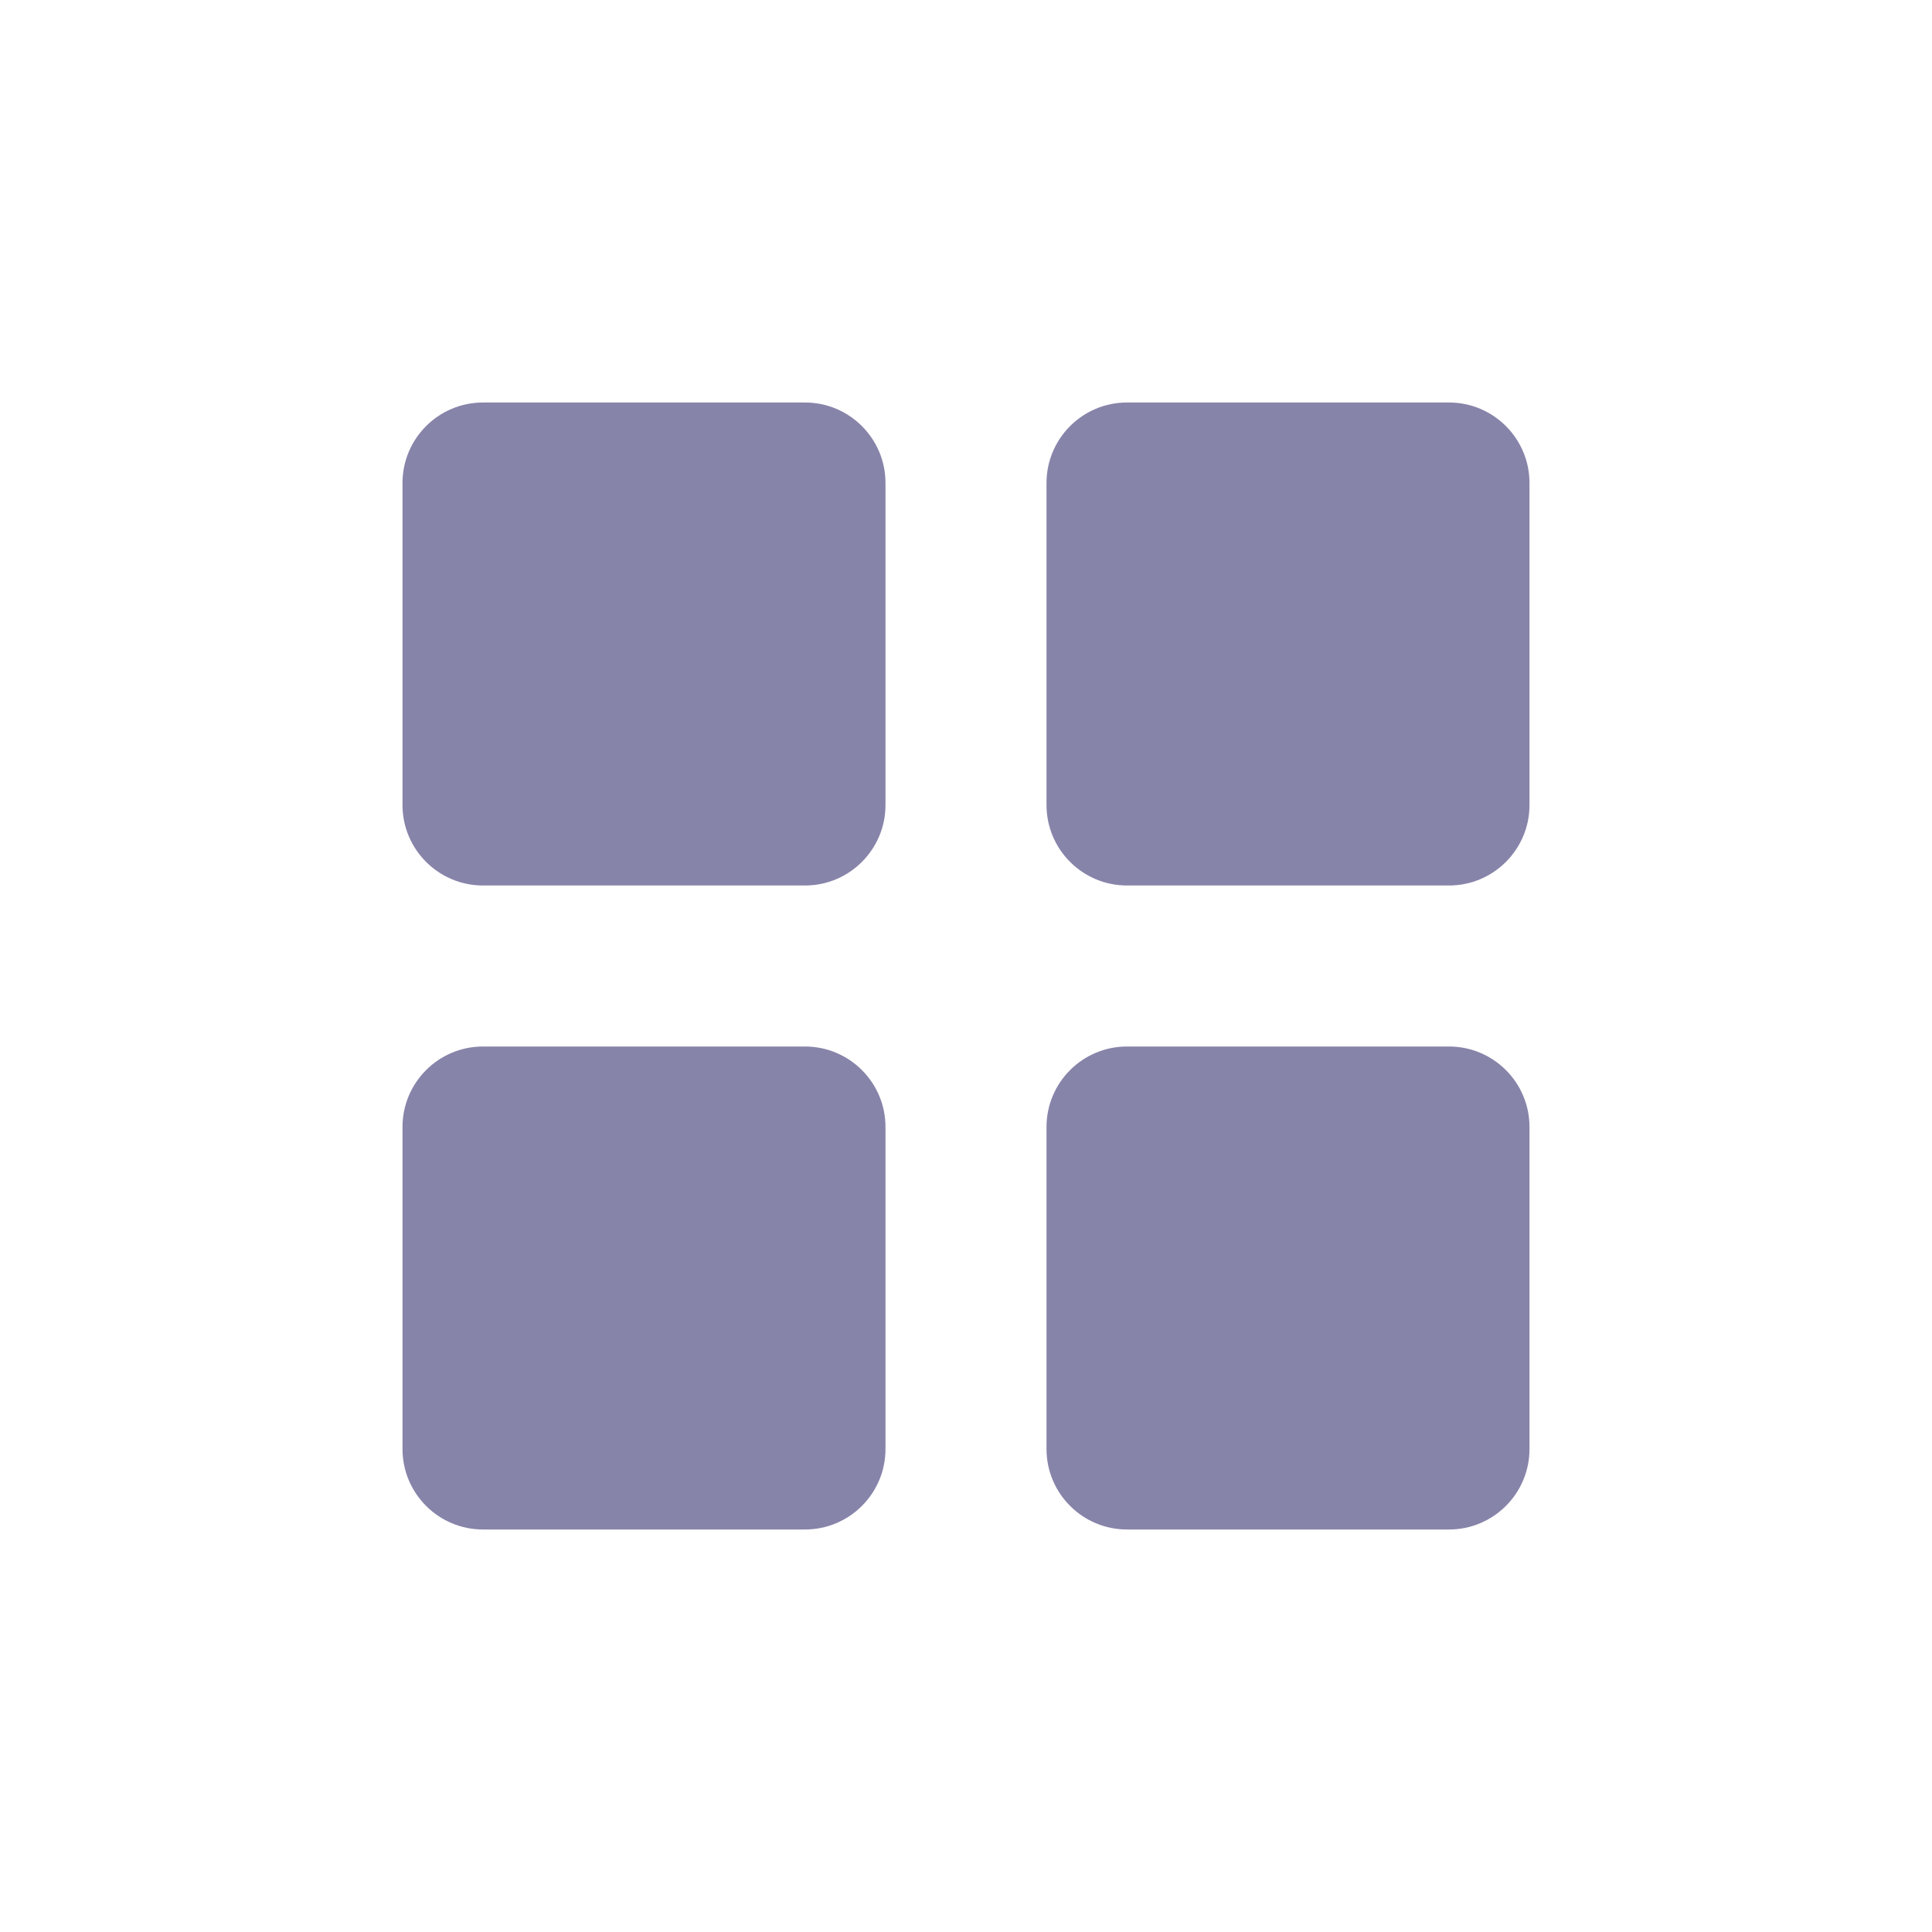 <svg xmlns="http://www.w3.org/2000/svg" width="24" height="24" viewBox="0 0 24 24" fill="none">
  <g opacity="0.5" clip-path="url(#clip0_323_14488)">
    <path d="M10 5H6C5.448 5 5 5.448 5 6V10C5 10.552 5.448 11 6 11H10C10.552 11 11 10.552 11 10V6C11 5.448 10.552 5 10 5Z" fill="#100A55"/>
    <path d="M18 5H14C13.448 5 13 5.448 13 6V10C13 10.552 13.448 11 14 11H18C18.552 11 19 10.552 19 10V6C19 5.448 18.552 5 18 5Z" fill="#100A55"/>
    <path d="M10 13H6C5.448 13 5 13.448 5 14V18C5 18.552 5.448 19 6 19H10C10.552 19 11 18.552 11 18V14C11 13.448 10.552 13 10 13Z" fill="#100A55"/>
    <path d="M18 13H14C13.448 13 13 13.448 13 14V18C13 18.552 13.448 19 14 19H18C18.552 19 19 18.552 19 18V14C19 13.448 18.552 13 18 13Z" fill="#100A55"/>
  </g>
  <defs>
    <clipPath id="clip0_323_14488">
      <rect width="24" height="24" fill="white"/>
    </clipPath>
  </defs>
</svg>